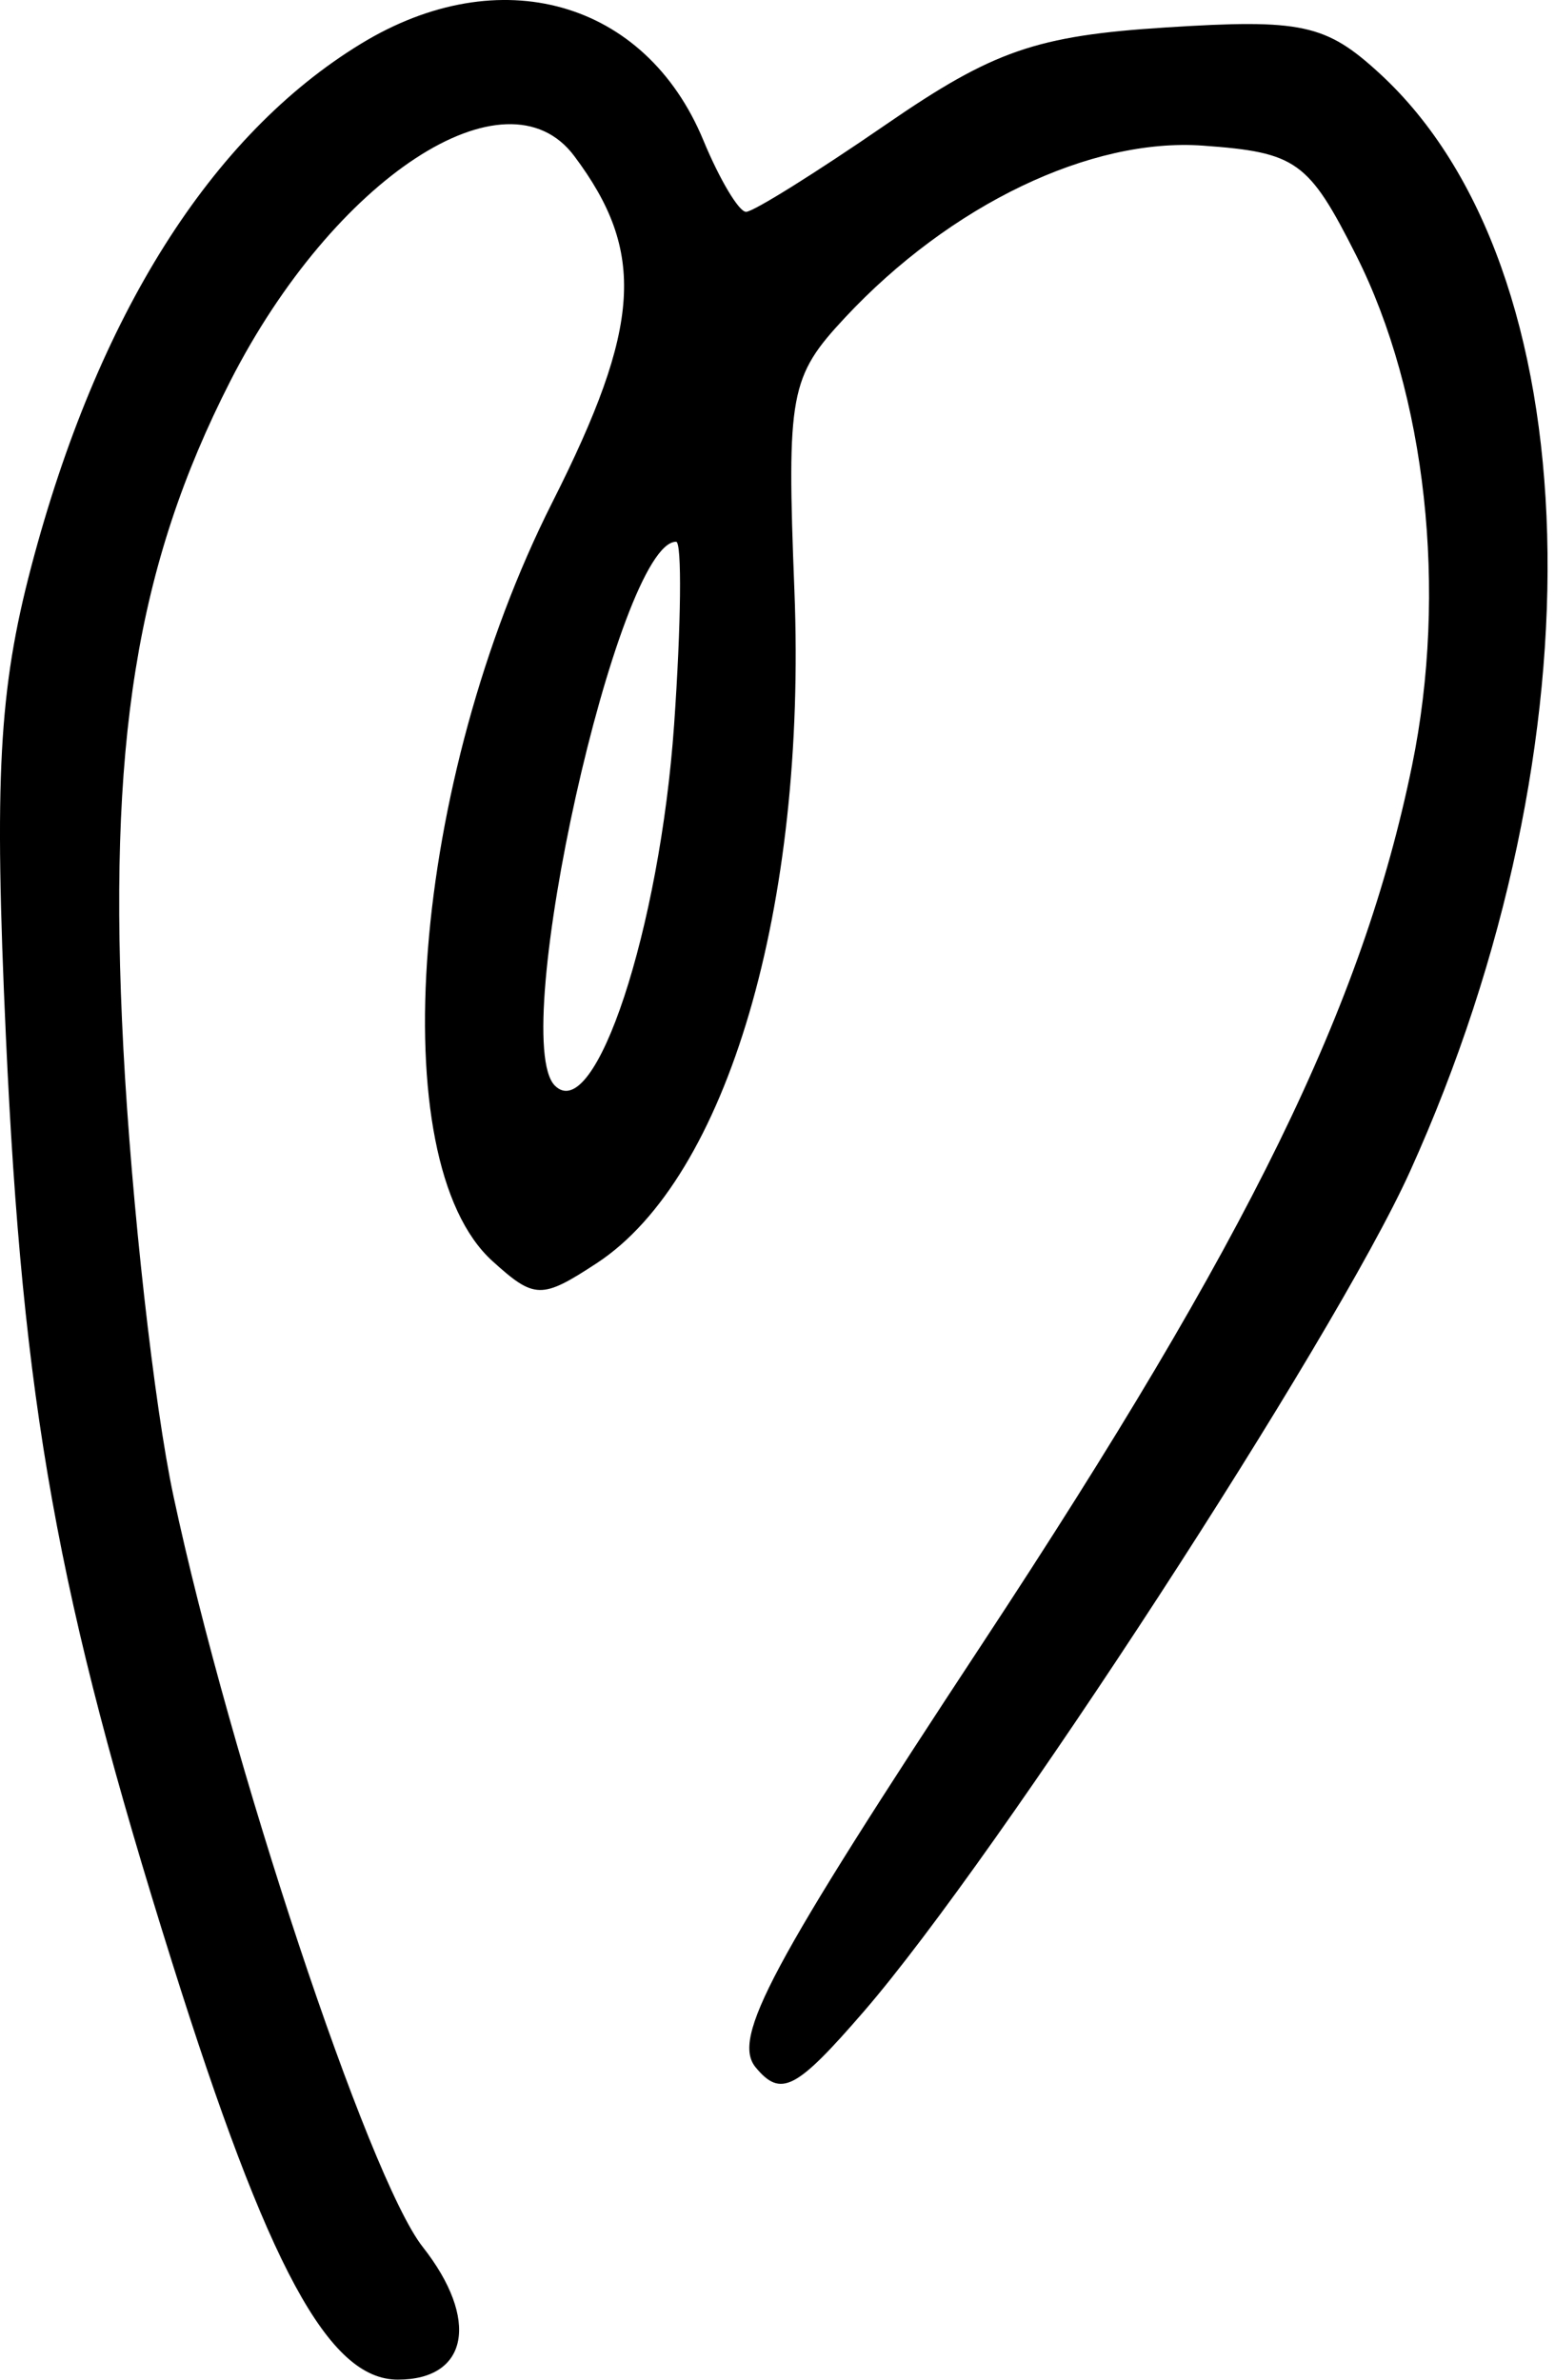 <svg width="66" height="101" viewBox="0 0 66 101" fill="none" xmlns="http://www.w3.org/2000/svg">
<path fill-rule="evenodd" clip-rule="evenodd" d="M15.325 1.854C8.958 5.737 4.133 13.389 1.326 24.051C-0.05 29.279 -0.252 33.031 0.25 43.991C0.967 59.633 2.425 67.754 7.306 83.287C11.374 96.23 13.95 100.991 16.885 100.991C19.883 100.991 20.363 98.435 17.941 95.357C15.639 92.431 9.751 74.695 7.362 63.491C6.54 59.641 5.584 51.091 5.236 44.491C4.558 31.62 5.777 24.009 9.773 16.178C14.176 7.548 21.483 2.763 24.372 6.62C27.424 10.694 27.226 13.825 23.442 21.32C17.464 33.166 16.194 49.261 20.902 53.521C22.687 55.138 22.986 55.143 25.33 53.608C30.865 49.981 34.245 38.481 33.718 25.07C33.389 16.698 33.521 15.991 35.868 13.477C40.337 8.693 46.283 5.837 51.059 6.181C55.027 6.466 55.541 6.834 57.557 10.829C60.534 16.729 61.451 25.088 59.932 32.491C57.836 42.709 53.018 52.555 41.716 69.722C32.667 83.466 31.045 86.499 32.076 87.742C33.143 89.027 33.786 88.694 36.666 85.364C42.35 78.792 56.615 56.854 59.843 49.721C68.098 31.477 67.546 11.38 58.561 3.121C56.275 1.019 55.247 0.798 49.484 1.165C43.989 1.514 42.152 2.151 37.603 5.285C34.643 7.323 31.972 8.991 31.666 8.991C31.361 8.991 30.544 7.623 29.852 5.951C27.392 0.014 21.205 -1.731 15.325 1.854ZM28.613 30.741C28.008 39.424 25.251 47.774 23.551 46.074C21.536 44.059 26.232 22.991 28.696 22.991C28.948 22.991 28.911 26.479 28.613 30.741Z" fill="black"/>
</svg>
